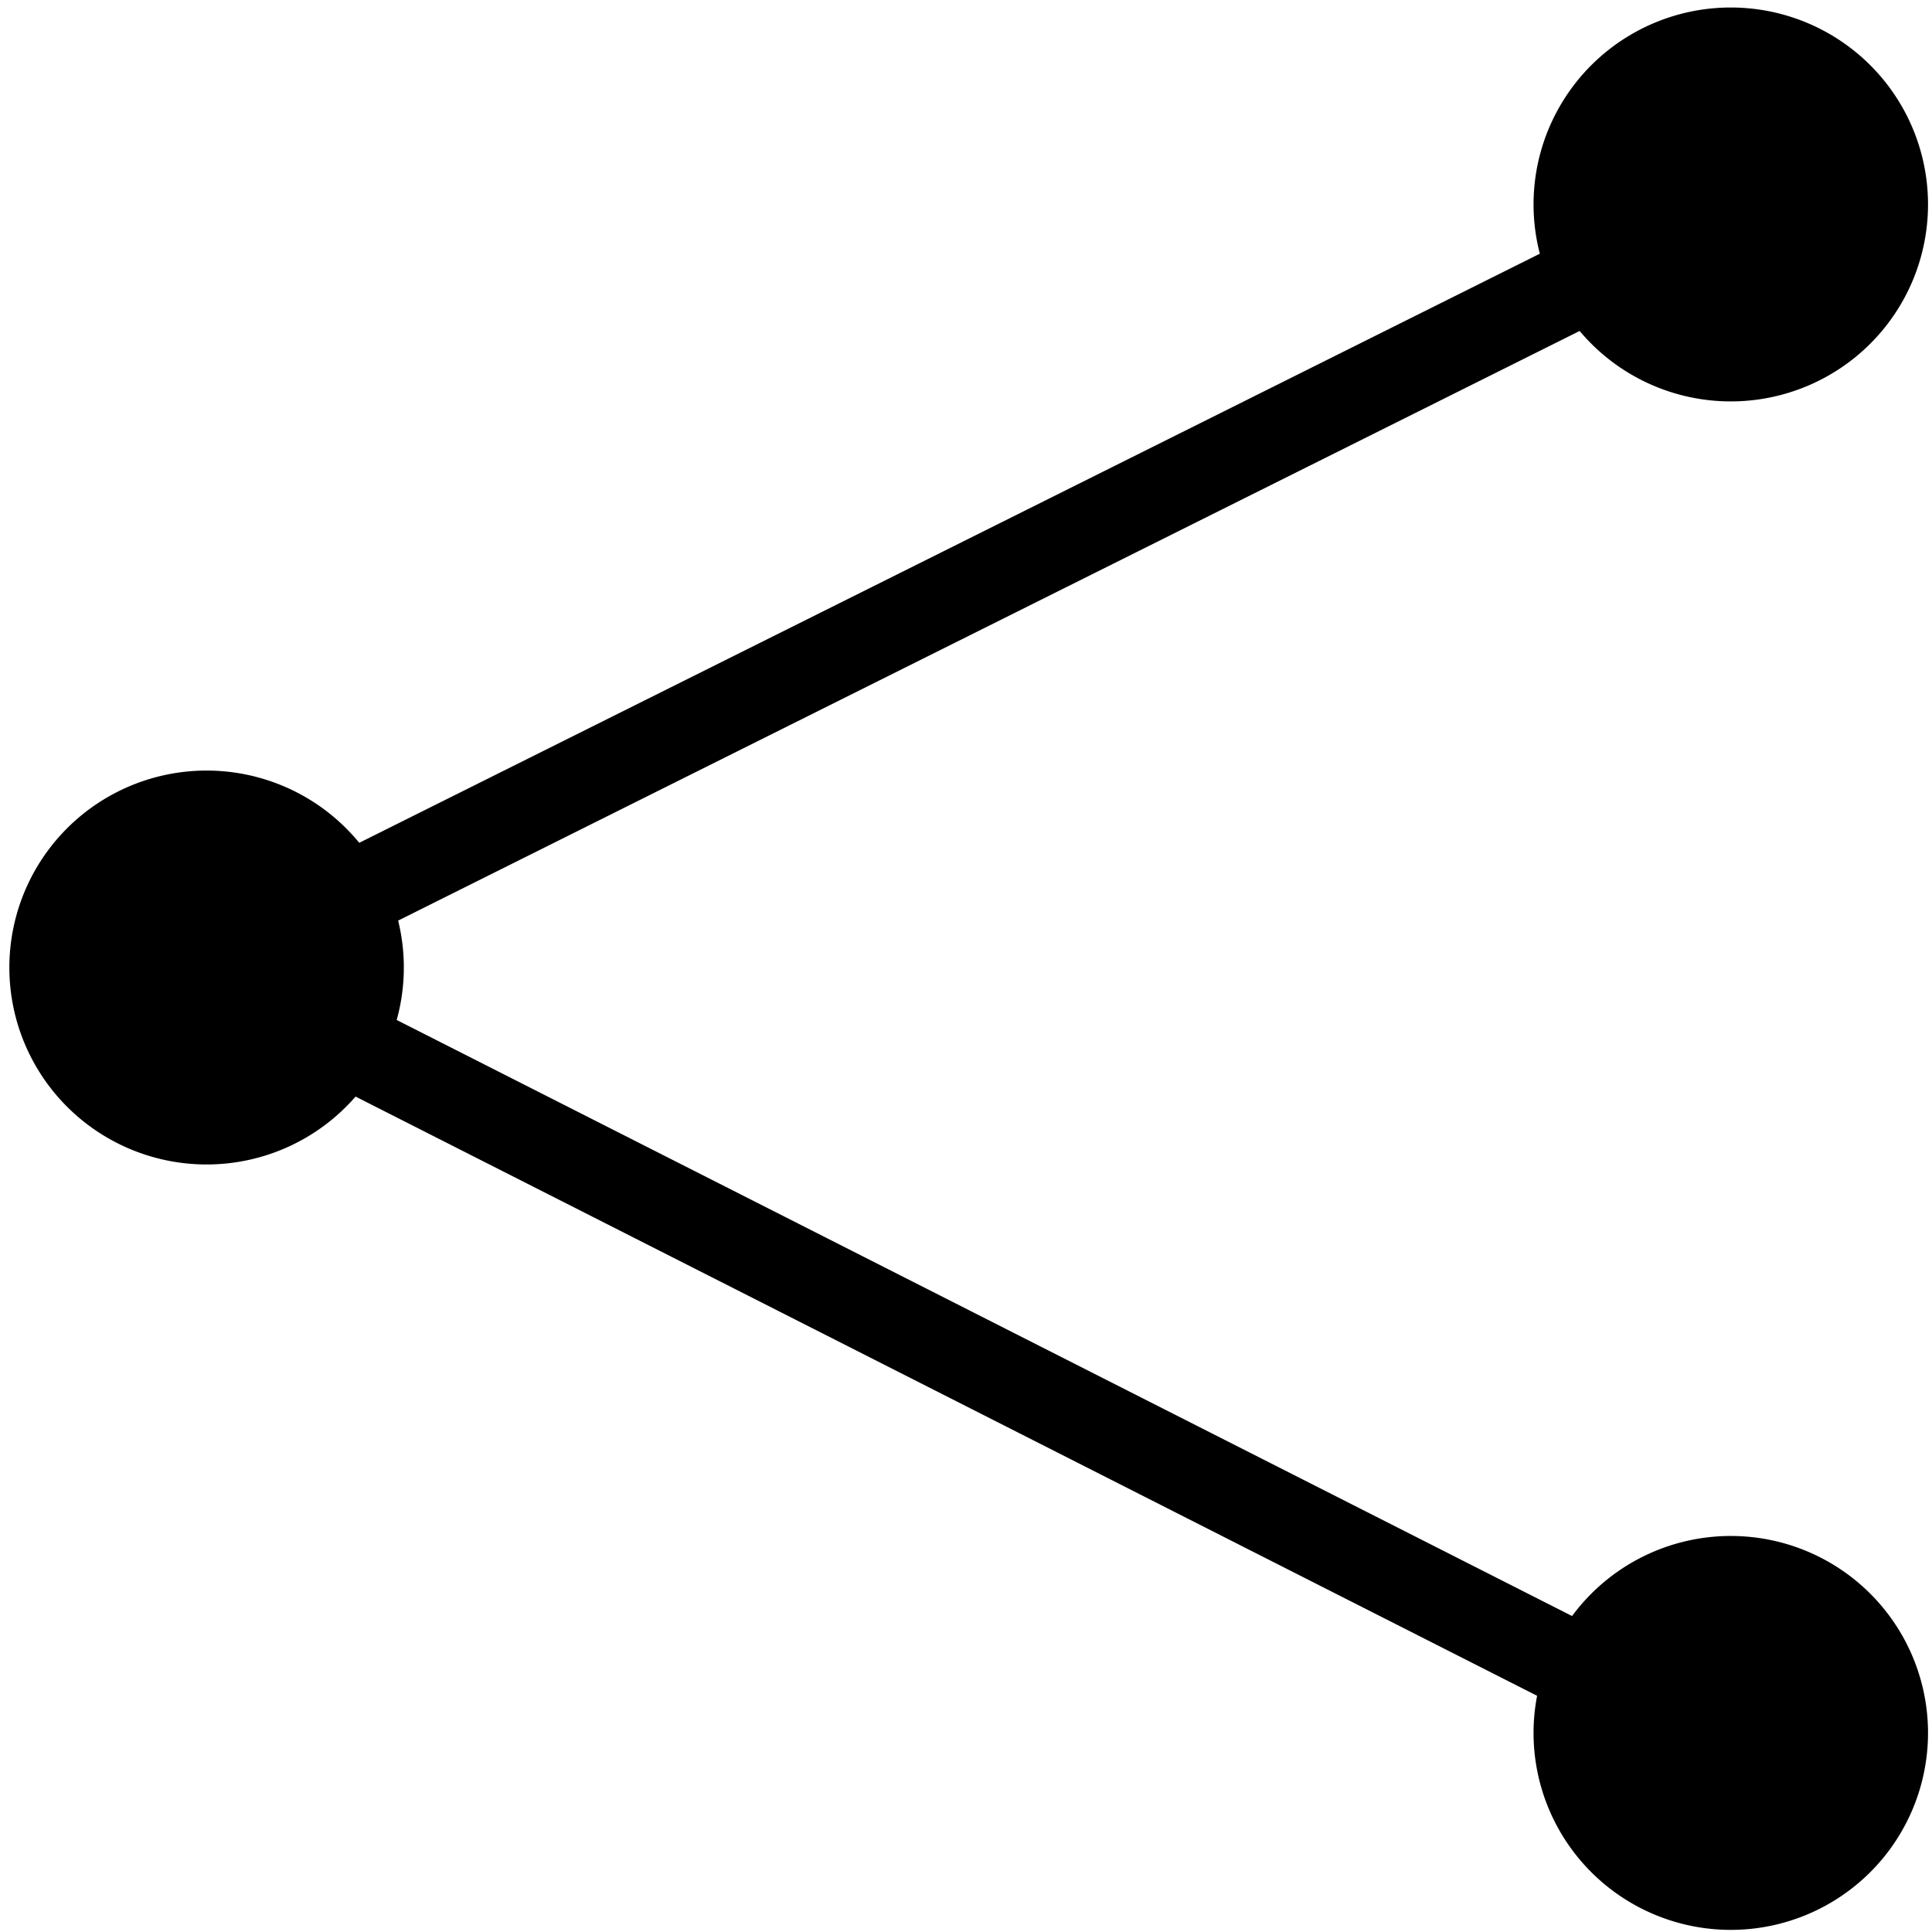 <?xml version="1.0" encoding="UTF-8" standalone="no"?>
<svg
   xmlns:dc="http://purl.org/dc/elements/1.1/"
   xmlns:cc="http://creativecommons.org/ns#"
   xmlns:rdf="http://www.w3.org/1999/02/22-rdf-syntax-ns#"
   xmlns:svg="http://www.w3.org/2000/svg"
   xmlns="http://www.w3.org/2000/svg"
   xmlns:sodipodi="http://sodipodi.sourceforge.net/DTD/sodipodi-0.dtd"
   xmlns:inkscape="http://www.inkscape.org/namespaces/inkscape"
   width="64mm"
   height="64mm"
   viewBox="0 0 64 64"
   version="1.1"
   id="svg8"
   inkscape:version="1.0.1 (3bc2e813f5, 2020-09-07)"
   sodipodi:docname="icon-share.svg">
  <defs
     id="defs2" />
  <sodipodi:namedview
     id="base"
     pagecolor="#ffffff"
     bordercolor="#666666"
     borderopacity="1.0"
     inkscape:pageopacity="0.0"
     inkscape:pageshadow="2"
     inkscape:zoom="1.7094564"
     inkscape:cx="-29.679465"
     inkscape:cy="135.48945"
     inkscape:document-units="mm"
     inkscape:current-layer="layer1"
     inkscape:document-rotation="0"
     showgrid="false"
     inkscape:window-width="1920"
     inkscape:window-height="1017"
     inkscape:window-x="-8"
     inkscape:window-y="-8"
     inkscape:window-maximized="1" />
  <g
     inkscape:label="Calque 1"
     inkscape:groupmode="layer"
     id="layer1">
    <path
       id="path833"
       style="fill:#000000;stroke-width:5.434;stroke-miterlimit:10;stroke-dashoffset:0.705;stroke-opacity:0.997;paint-order:stroke fill markers"
       d="M 216.357 0.938 A 24.655 24.62 0 0 0 191.701 25.559 A 24.655 24.62 0 0 0 192.486 31.715 L 44.908 105.355 A 24.655 24.62 0 0 0 25.826 96.324 A 24.655 24.62 0 0 0 1.17 120.945 A 24.655 24.62 0 0 0 25.826 145.564 A 24.655 24.62 0 0 0 44.449 137.078 L 192.145 211.982 A 24.655 24.62 0 0 0 191.701 216.625 A 24.655 24.62 0 0 0 216.357 241.244 A 24.655 24.62 0 0 0 241.012 216.625 A 24.655 24.62 0 0 0 216.357 192.004 A 24.655 24.62 0 0 0 196.516 202.012 L 49.59 127.502 A 24.655 24.62 0 0 0 50.48 120.945 A 24.655 24.62 0 0 0 49.77 115.078 L 197.463 41.373 A 24.655 24.62 0 0 0 216.357 50.178 A 24.655 24.62 0 0 0 241.012 25.559 A 24.655 24.62 0 0 0 216.357 0.938 z "
       transform="scale(0.265)" />
  </g>
</svg>
